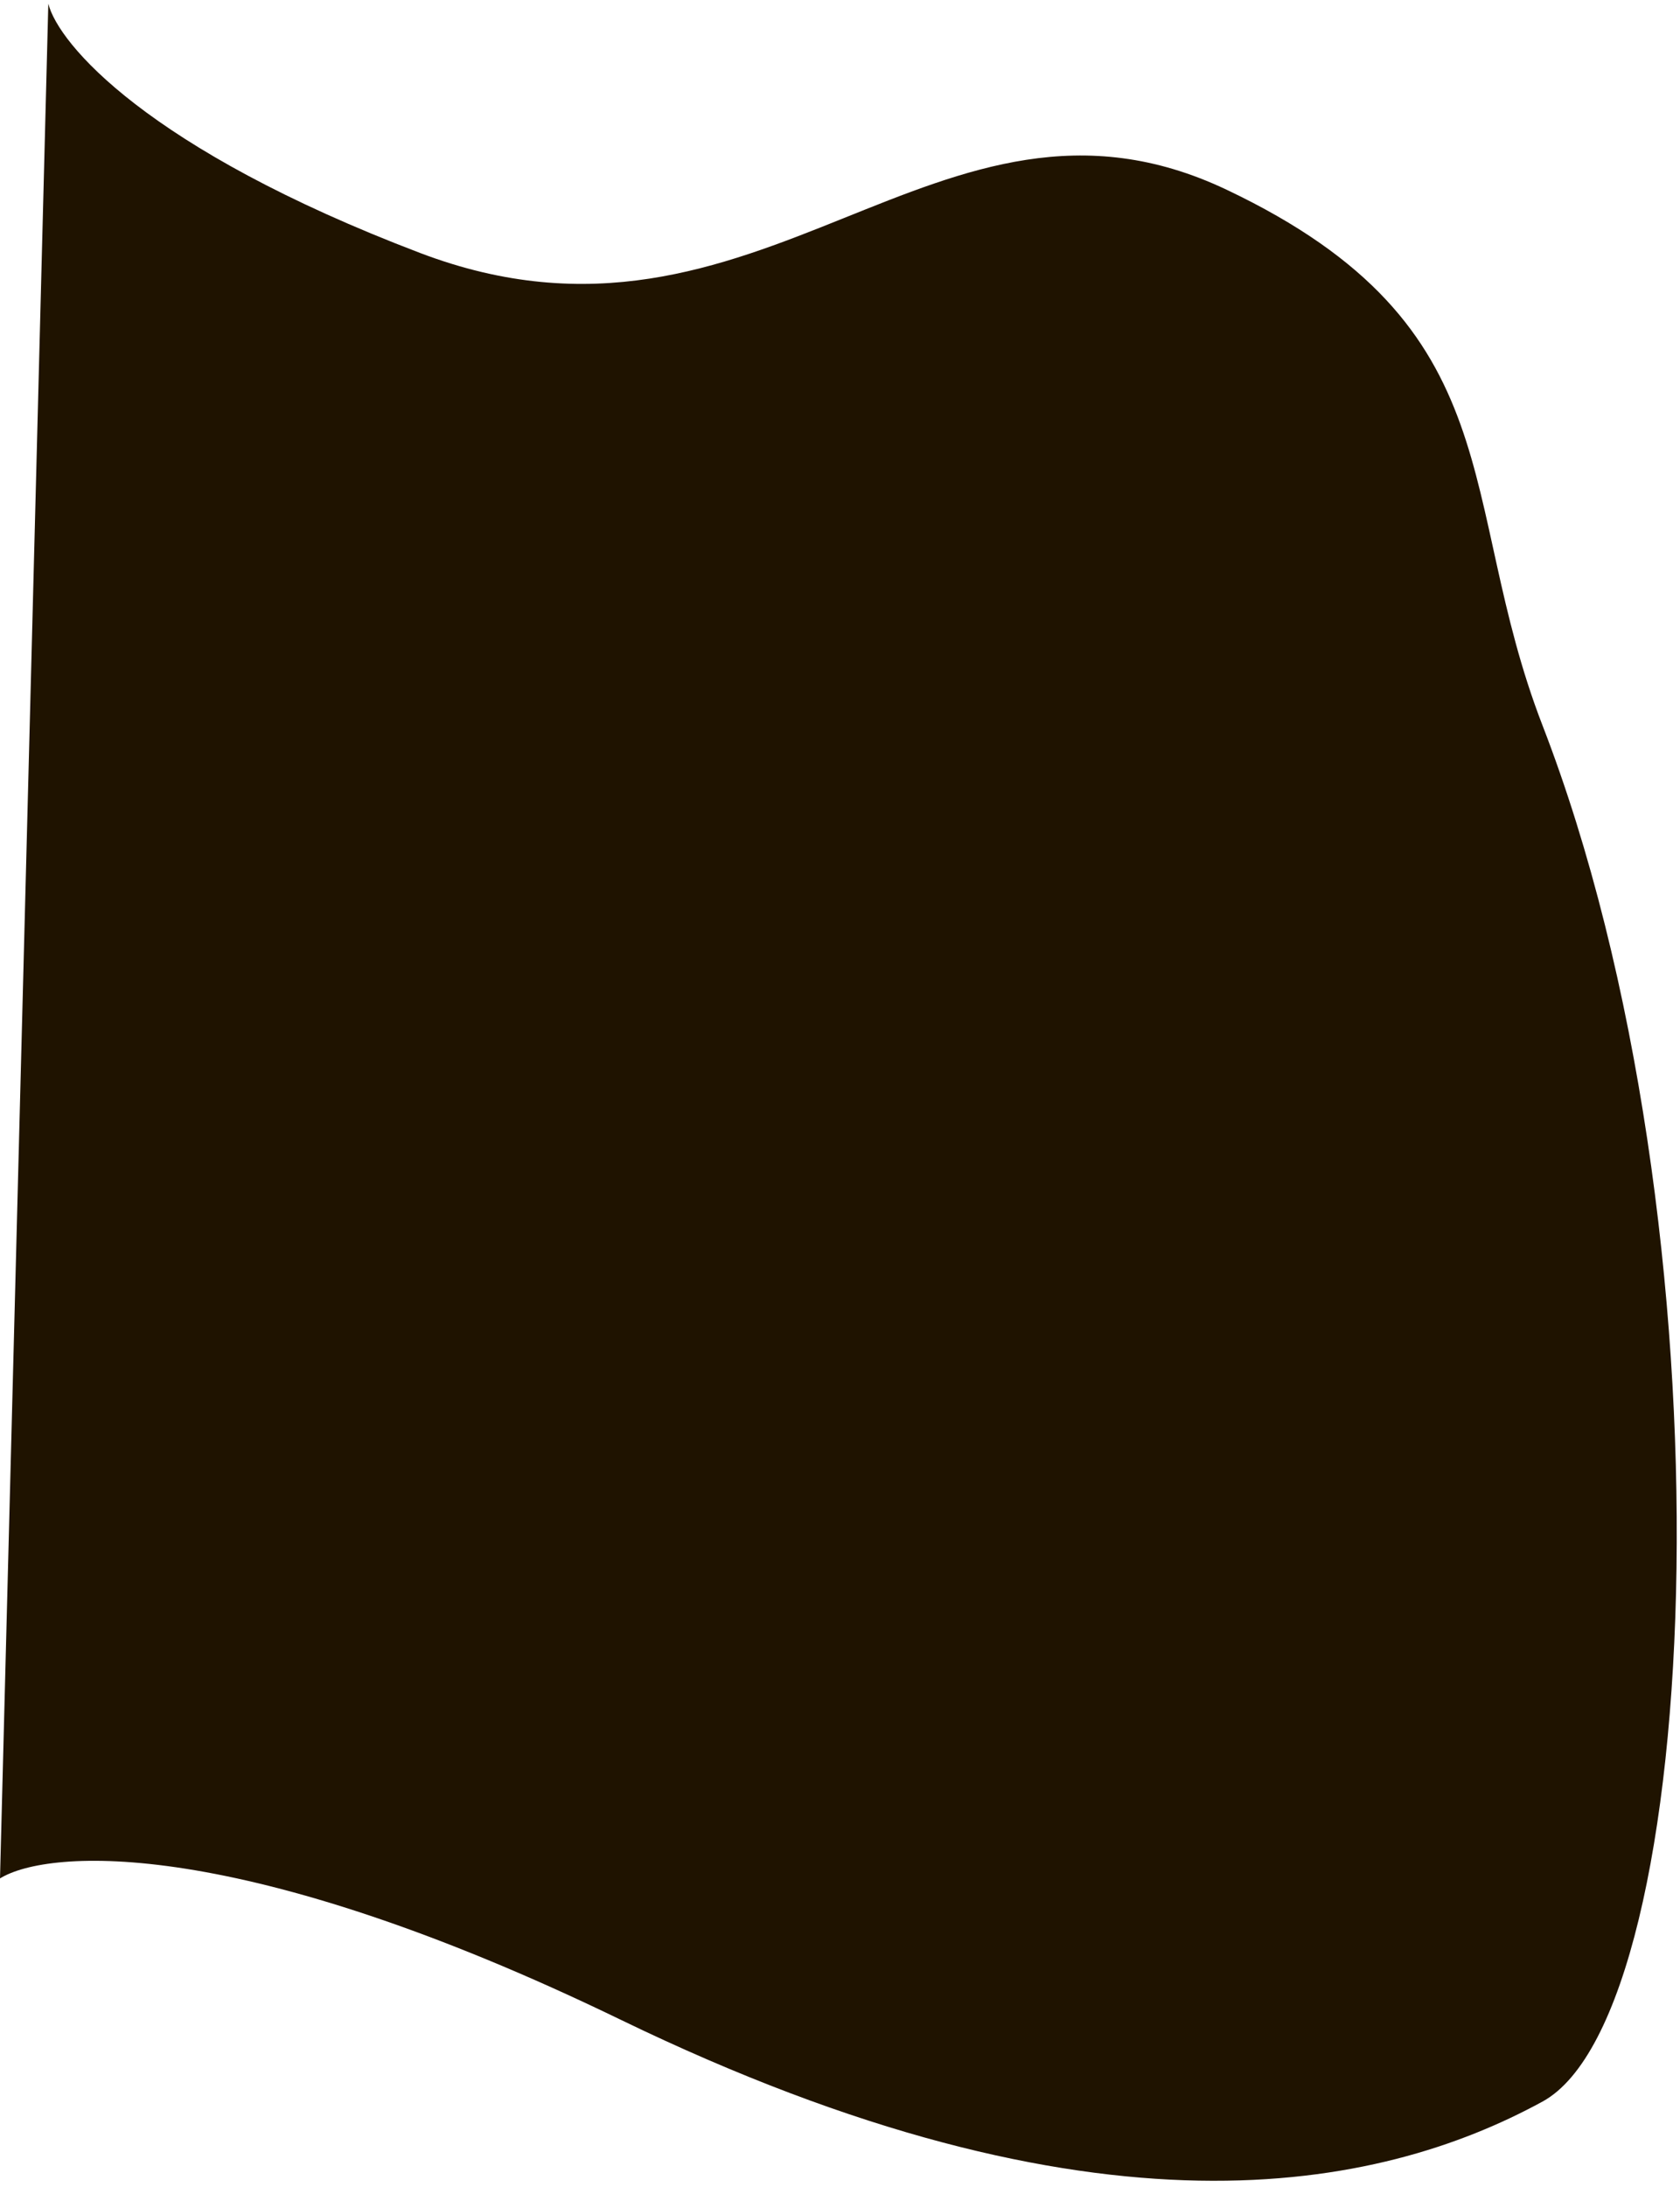 <svg width="226" height="294" viewBox="0 0 226 294" fill="none" xmlns="http://www.w3.org/2000/svg">
<path d="M56.5 34C19.7 20 7.833 5.833 6.5 0.5L0 252.5C6.5 248.5 32.3 246.7 83.5 271.5C147.5 302.5 185.5 294.5 207.5 282.5C229.5 270.5 233.582 164.875 207.5 97.5C195.713 67.051 204 44 165 25.5C126 7 102.5 51.5 56.5 34Z" fill="#1F1300"/>
</svg>
